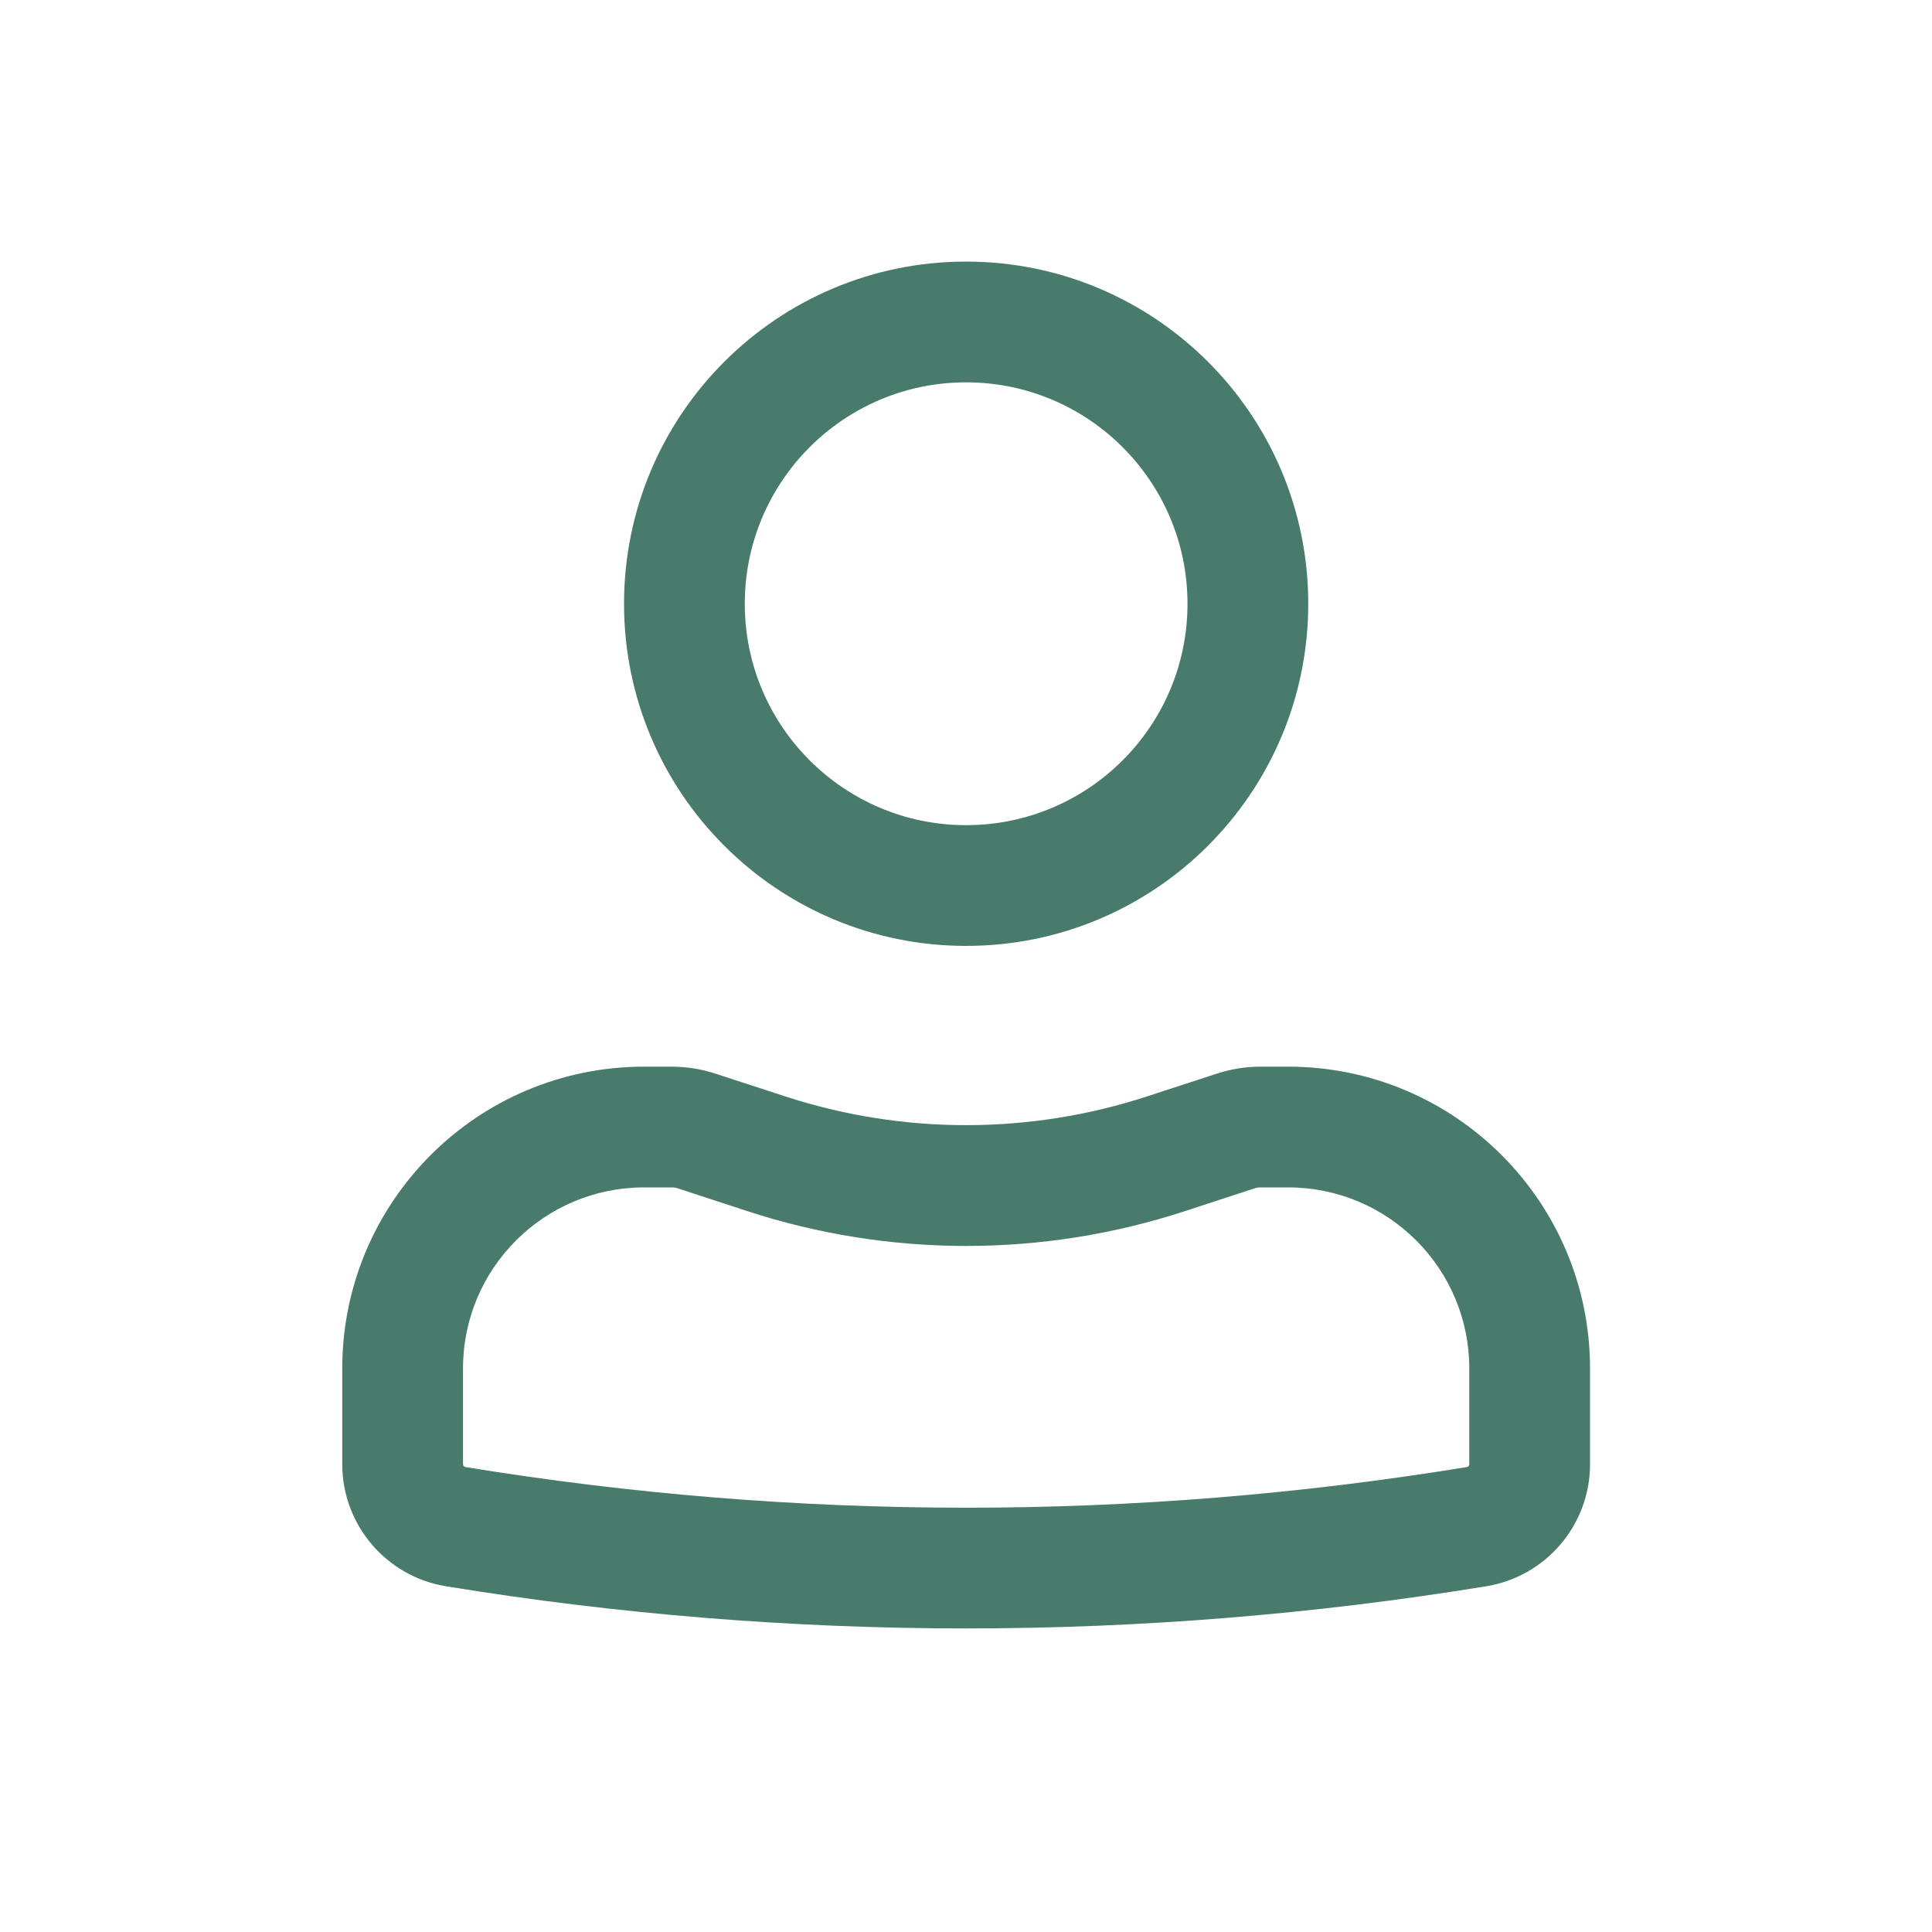 <svg width="20" height="20" viewBox="0 0 20 20" fill="none" xmlns="http://www.w3.org/2000/svg">
<path fill-rule="evenodd" clip-rule="evenodd" d="M6.46 6.25C6.46 4.294 8.045 2.708 10.001 2.708C11.957 2.708 13.543 4.294 13.543 6.25C13.543 8.206 11.957 9.792 10.001 9.792C8.045 9.792 6.46 8.206 6.46 6.25ZM10.001 3.958C8.736 3.958 7.71 4.985 7.71 6.25C7.71 7.516 8.736 8.542 10.001 8.542C11.267 8.542 12.293 7.516 12.293 6.25C12.293 4.985 11.267 3.958 10.001 3.958Z" fill="#487B6C"/>
<path fill-rule="evenodd" clip-rule="evenodd" d="M6.668 12.292C5.632 12.292 4.793 13.131 4.793 14.167V15.157C4.793 15.172 4.804 15.185 4.819 15.187C8.251 15.748 11.752 15.748 15.184 15.187C15.199 15.185 15.21 15.172 15.21 15.157V14.167C15.21 13.131 14.37 12.292 13.335 12.292H13.051C13.029 12.292 13.007 12.295 12.986 12.302L12.265 12.538C10.794 13.018 9.209 13.018 7.738 12.538L7.017 12.302C6.996 12.295 6.974 12.292 6.952 12.292H6.668ZM3.543 14.167C3.543 12.441 4.942 11.042 6.668 11.042H6.952C7.106 11.042 7.259 11.066 7.405 11.114L8.126 11.349C9.345 11.747 10.658 11.747 11.877 11.349L12.598 11.114C12.744 11.066 12.897 11.042 13.051 11.042H13.335C15.06 11.042 16.46 12.441 16.46 14.167V15.157C16.46 15.785 16.005 16.32 15.385 16.421C11.82 17.003 8.183 17.003 4.617 16.421C3.998 16.32 3.543 15.785 3.543 15.157V14.167Z" fill="#487B6C"/>
</svg>
